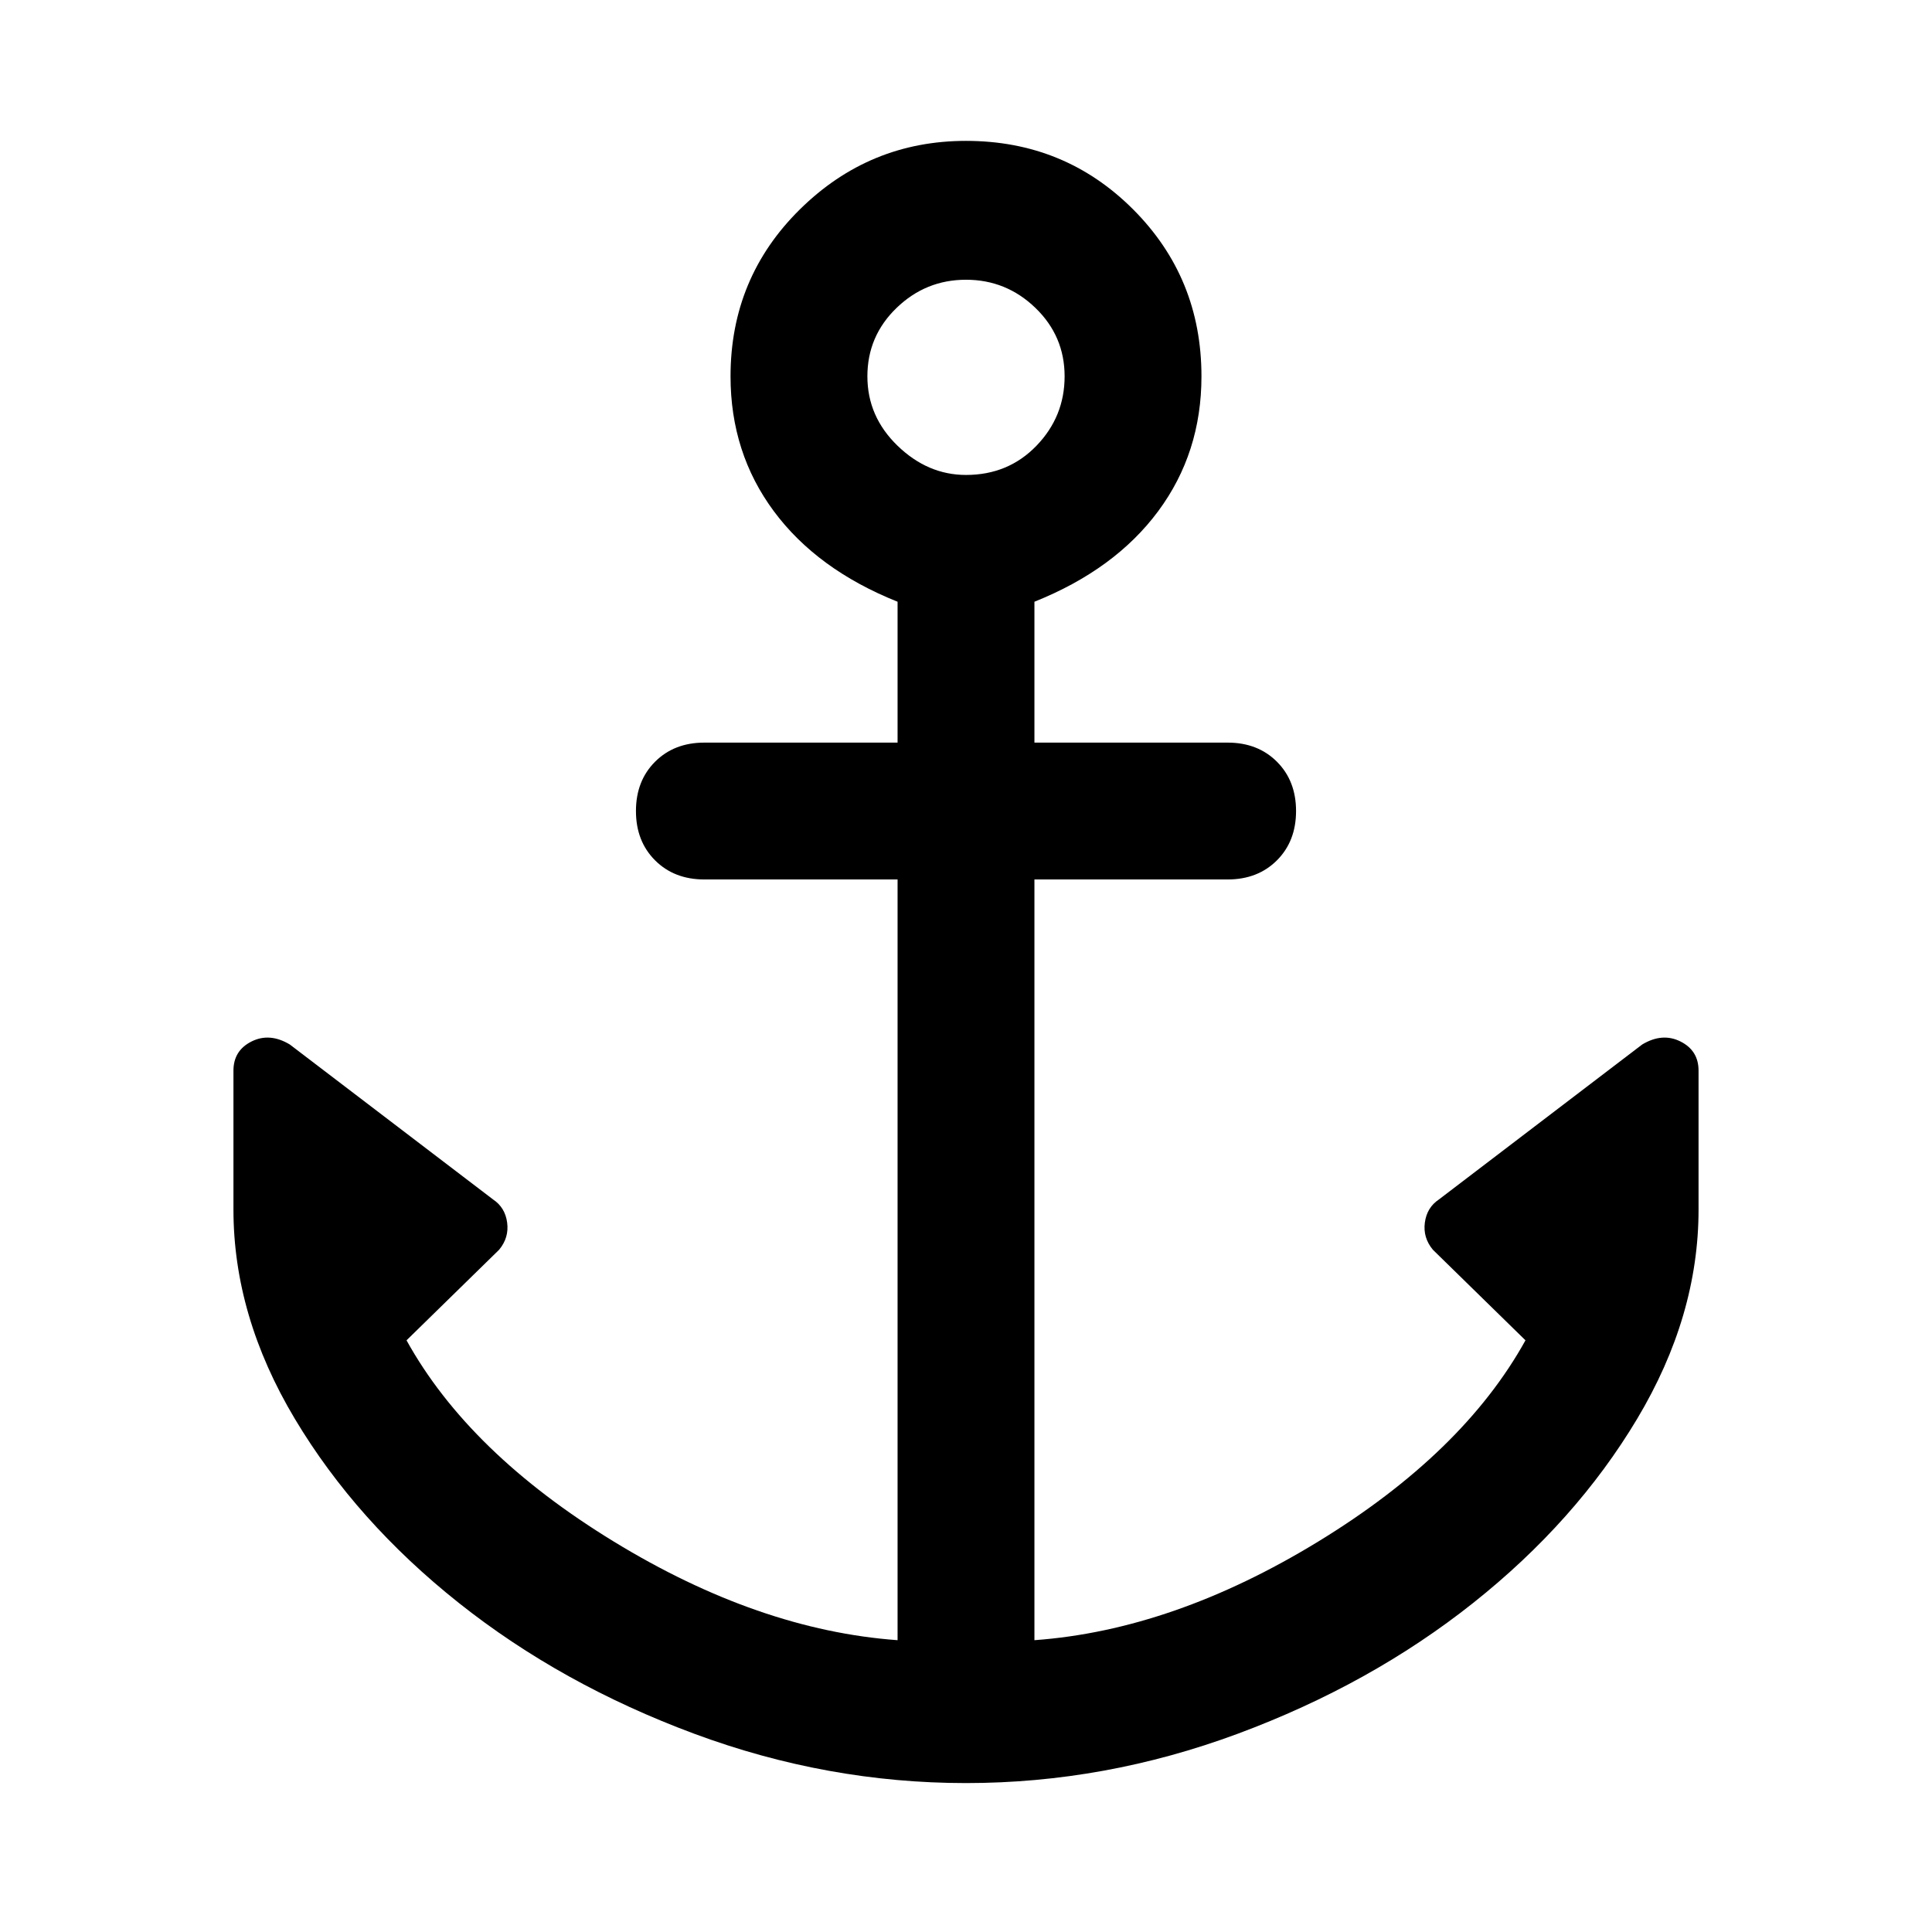 <svg xmlns="http://www.w3.org/2000/svg" height="48" width="48"><path d="M24 44.3Q20.55 44.3 17.25 43.075Q13.95 41.85 11.4 39.825Q8.85 37.8 7.325 35.25Q5.8 32.7 5.8 30.05V26.6Q5.8 26.1 6.25 25.875Q6.7 25.65 7.2 25.95L12.25 29.8Q12.55 30 12.6 30.375Q12.65 30.75 12.4 31.05L10.1 33.3Q11.65 36.1 15.25 38.3Q18.85 40.5 22.3 40.75V21.85H17.5Q16.75 21.85 16.275 21.375Q15.8 20.9 15.8 20.15Q15.8 19.4 16.275 18.925Q16.75 18.45 17.5 18.45H22.3V14.95Q20.3 14.15 19.225 12.7Q18.15 11.25 18.15 9.35Q18.15 6.9 19.875 5.2Q21.6 3.5 24 3.5Q26.45 3.5 28.15 5.2Q29.85 6.9 29.85 9.35Q29.85 11.25 28.775 12.7Q27.7 14.15 25.7 14.95V18.45H30.5Q31.25 18.45 31.725 18.925Q32.2 19.4 32.2 20.15Q32.2 20.9 31.725 21.375Q31.25 21.85 30.5 21.85H25.7V40.75Q29.15 40.5 32.75 38.3Q36.35 36.1 37.9 33.3L35.6 31.05Q35.35 30.75 35.4 30.375Q35.45 30 35.75 29.8L40.8 25.95Q41.3 25.65 41.75 25.875Q42.2 26.1 42.2 26.6V30.05Q42.2 32.7 40.675 35.25Q39.15 37.8 36.6 39.825Q34.05 41.85 30.75 43.075Q27.45 44.3 24 44.3ZM24 11.8Q25.05 11.8 25.75 11.075Q26.45 10.35 26.45 9.35Q26.45 8.35 25.725 7.65Q25 6.95 24 6.95Q23 6.95 22.275 7.65Q21.55 8.35 21.55 9.35Q21.55 10.35 22.3 11.075Q23.05 11.8 24 11.8Z"/></svg>